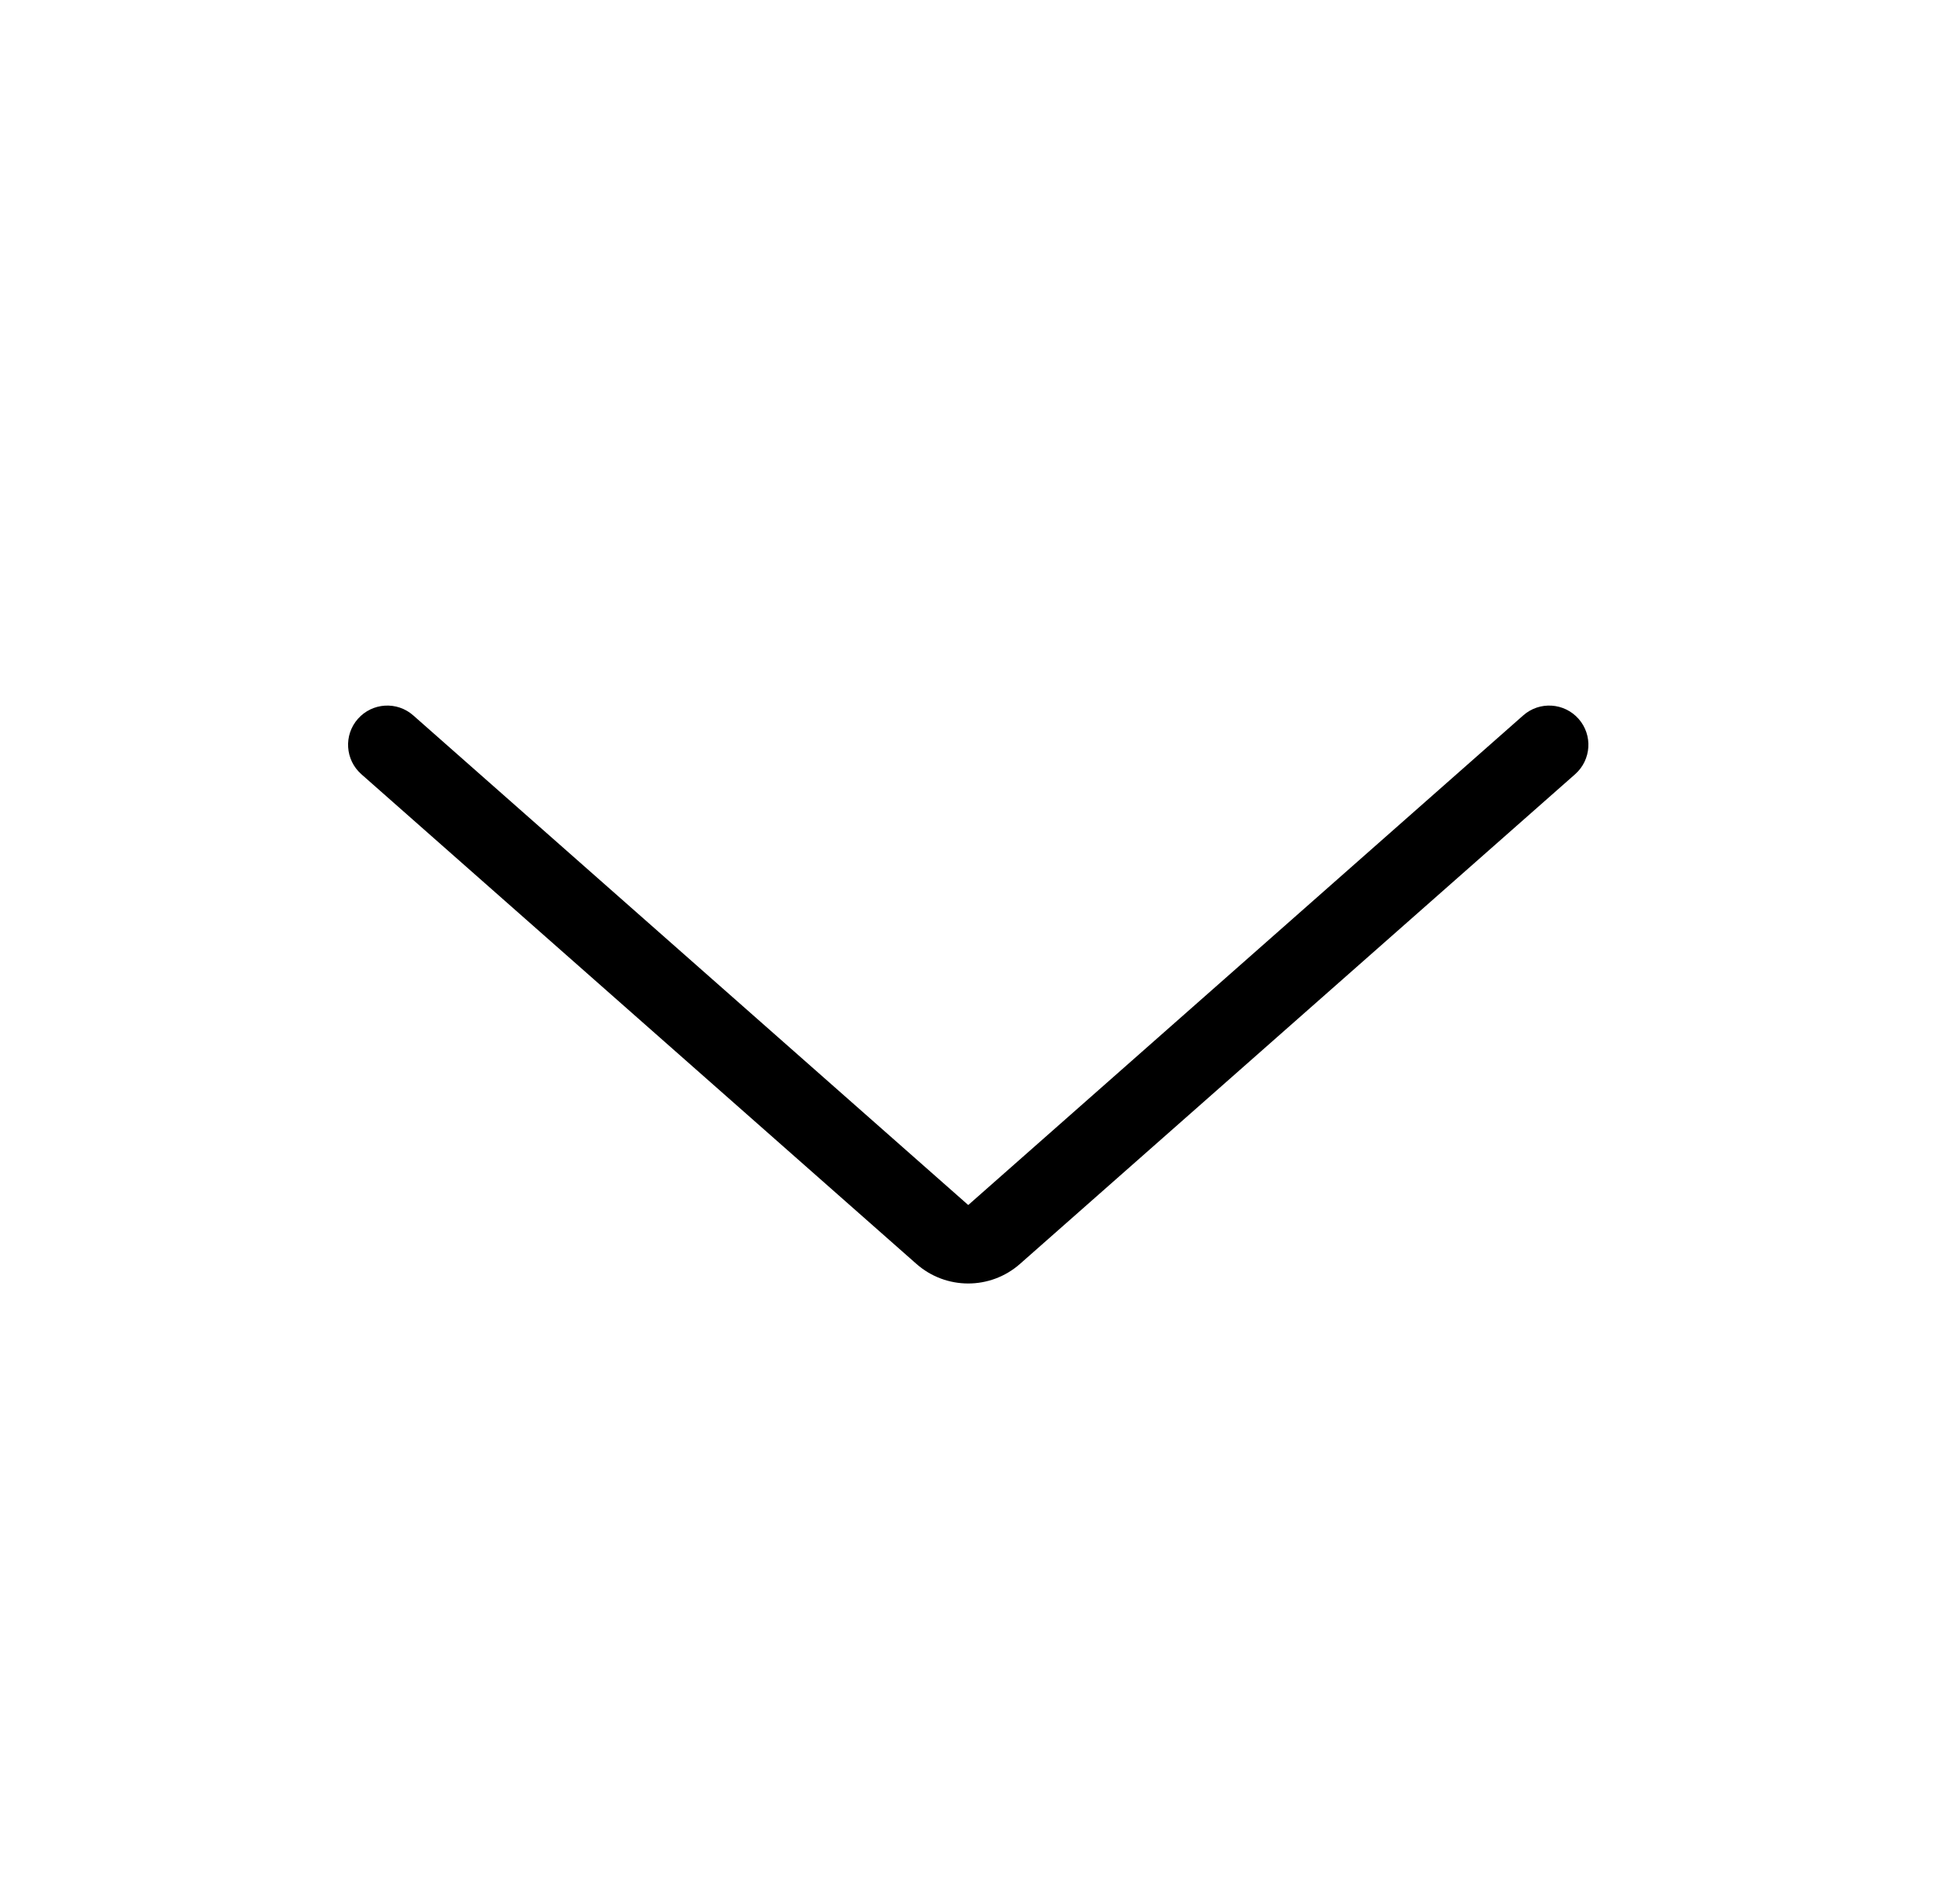 <svg width="25" height="24" viewBox="0 0 25 24" fill="none" xmlns="http://www.w3.org/2000/svg">
<path fill-rule="evenodd" clip-rule="evenodd" d="M4.565 9.167C4.748 8.96 5.064 8.94 5.271 9.123L12.35 15.367L19.429 9.123C19.636 8.94 19.952 8.96 20.135 9.167C20.318 9.374 20.298 9.69 20.091 9.873L13.011 16.117C12.633 16.451 12.066 16.451 11.688 16.117L4.609 9.873C4.402 9.69 4.382 9.374 4.565 9.167Z" fill="black"/>
</svg>
